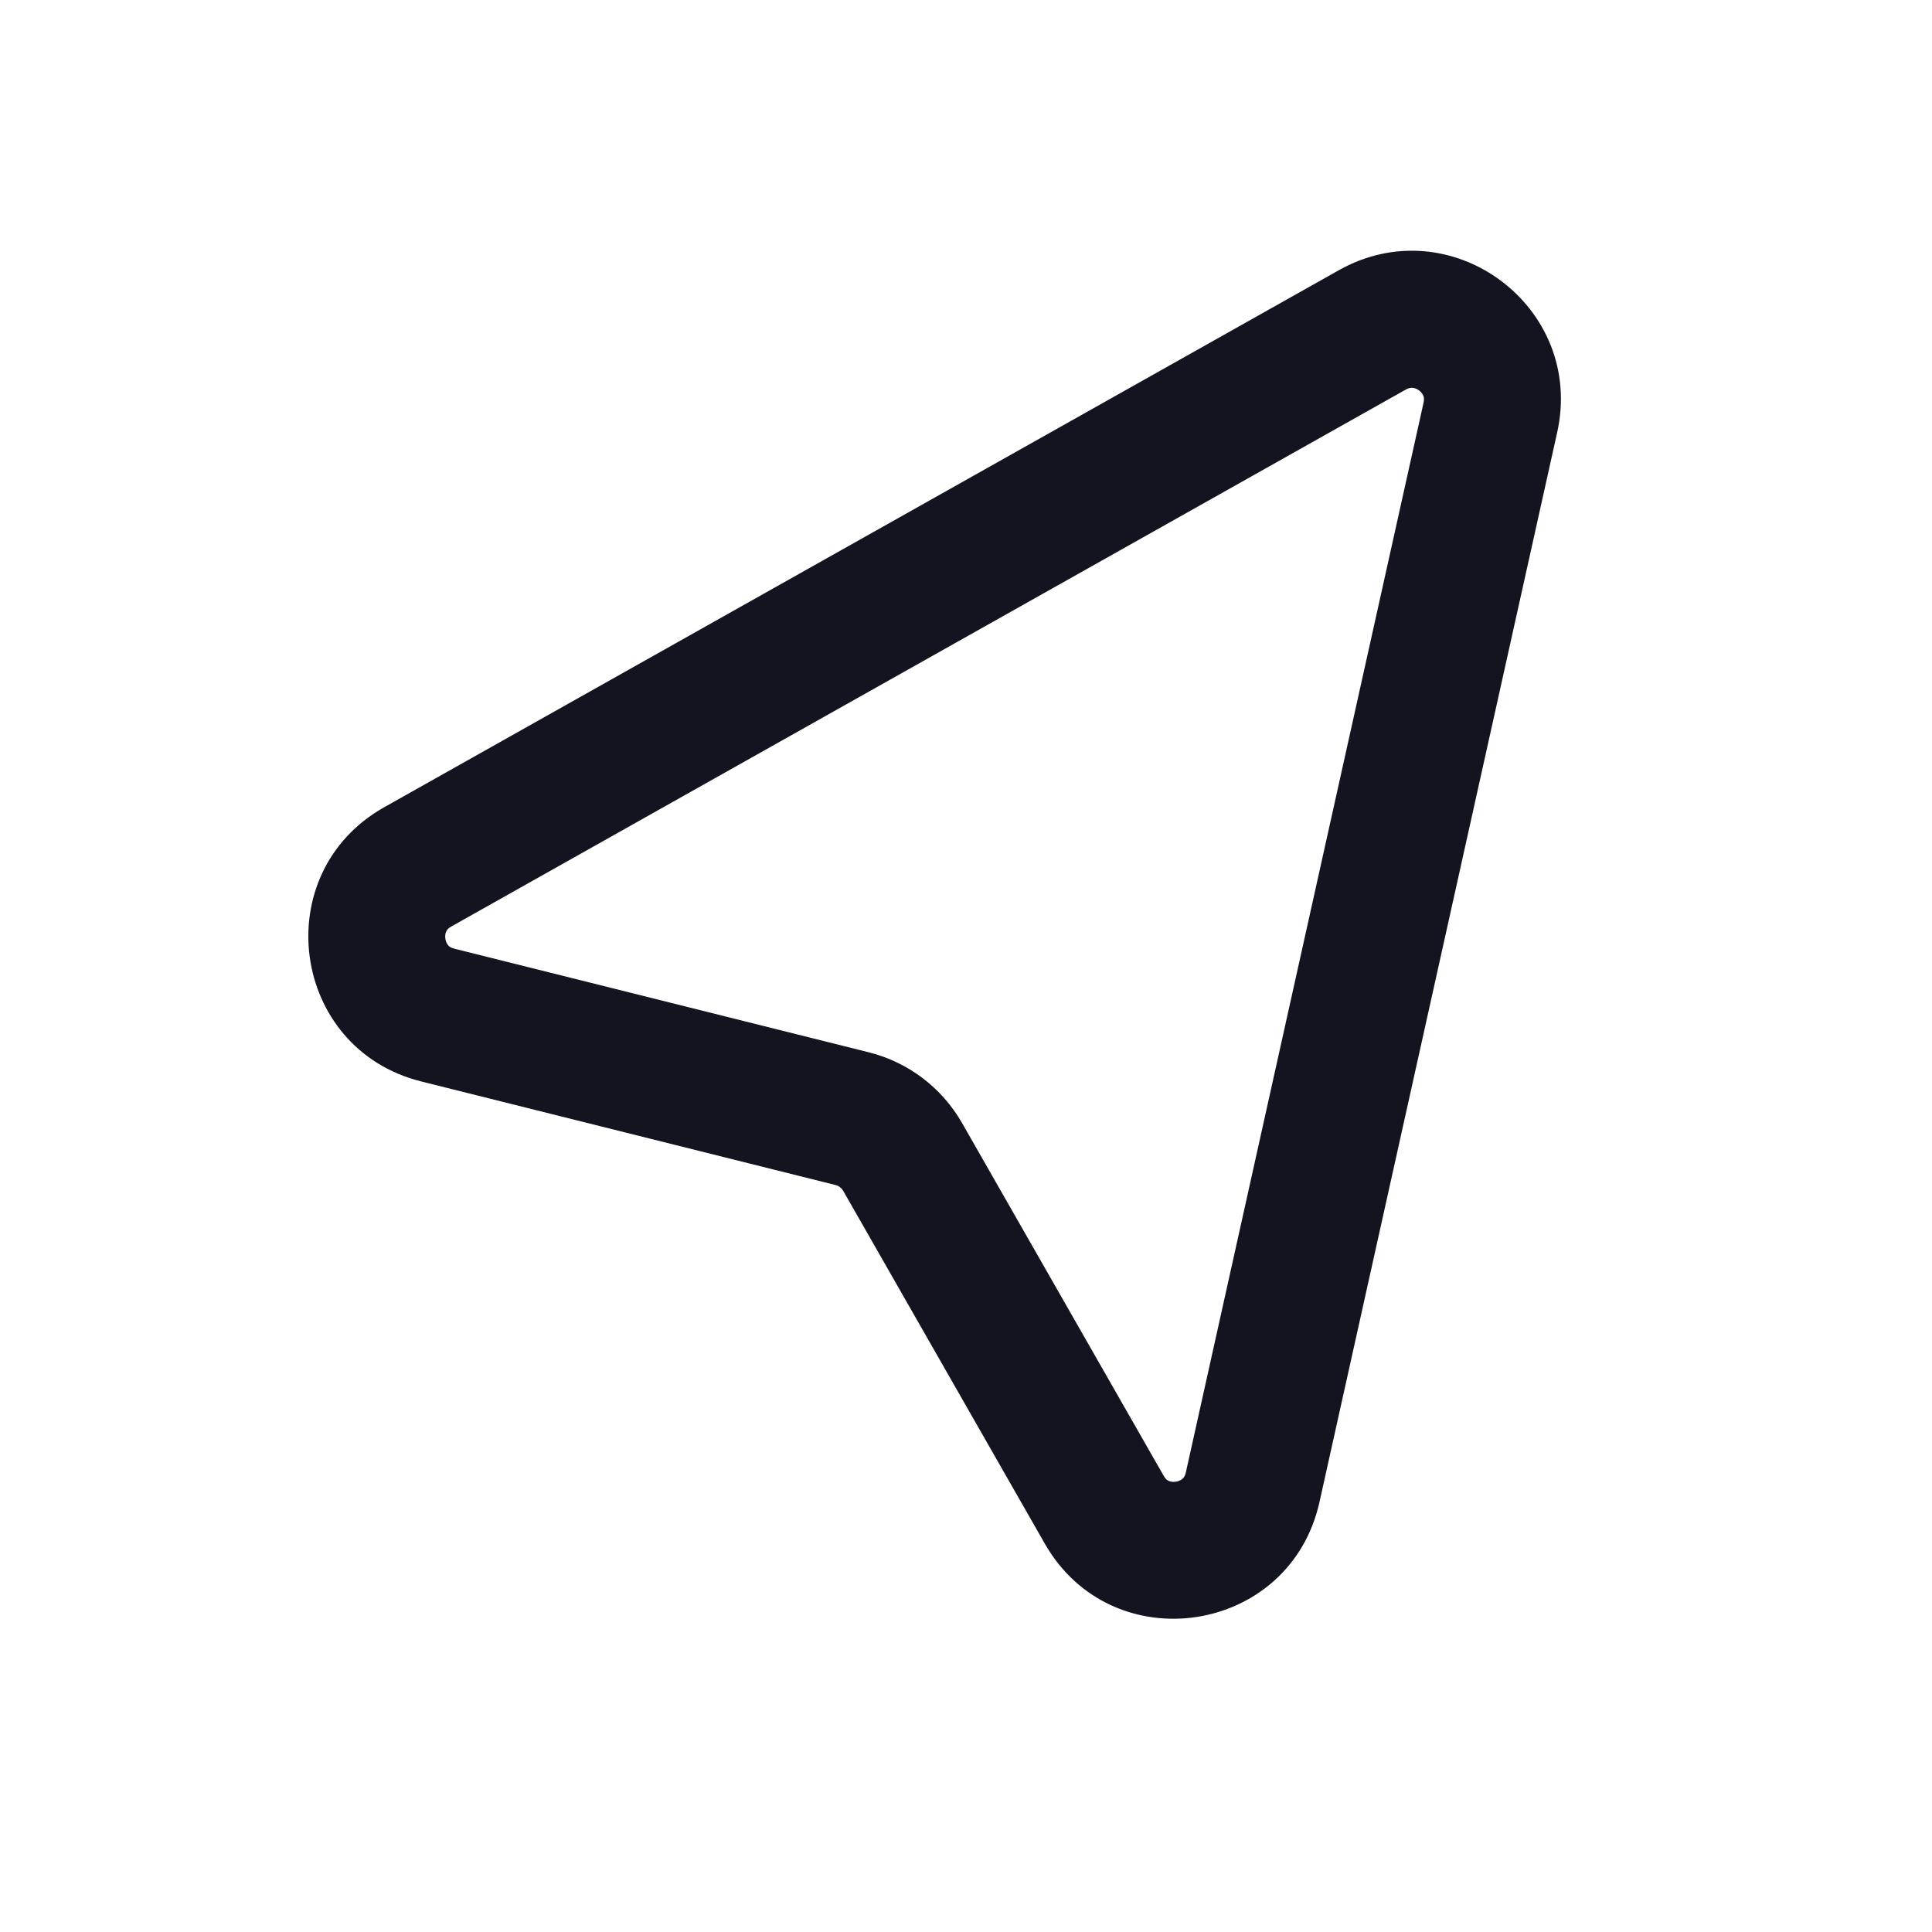 <svg width="24" height="24" viewBox="0 0 24 24" fill="none" xmlns="http://www.w3.org/2000/svg">
<path stroke="none" fill-rule="evenodd" clip-rule="evenodd" d="M17.548 4.818C17.528 4.816 17.502 4.818 17.464 4.839L5.607 11.509C5.566 11.531 5.551 11.554 5.543 11.571C5.533 11.593 5.527 11.624 5.532 11.659C5.537 11.695 5.551 11.723 5.566 11.741C5.578 11.756 5.599 11.774 5.644 11.785L10.792 13.072C11.281 13.194 11.699 13.511 11.95 13.949L14.455 18.332C14.478 18.374 14.501 18.389 14.518 18.396C14.54 18.406 14.571 18.412 14.607 18.406C14.643 18.401 14.671 18.386 14.689 18.37C14.703 18.358 14.721 18.337 14.731 18.291L17.684 5.002C17.694 4.96 17.688 4.934 17.681 4.916C17.672 4.894 17.654 4.869 17.627 4.849C17.6 4.829 17.572 4.82 17.548 4.818ZM16.631 3.357C18.025 2.573 19.691 3.809 19.344 5.371L16.391 18.659C16.024 20.31 13.818 20.644 12.979 19.176L10.474 14.792C10.453 14.757 10.419 14.731 10.38 14.721L5.232 13.434C3.609 13.028 3.315 10.847 4.774 10.027L16.631 3.357Z" fill="#12151F"/>
</svg>
